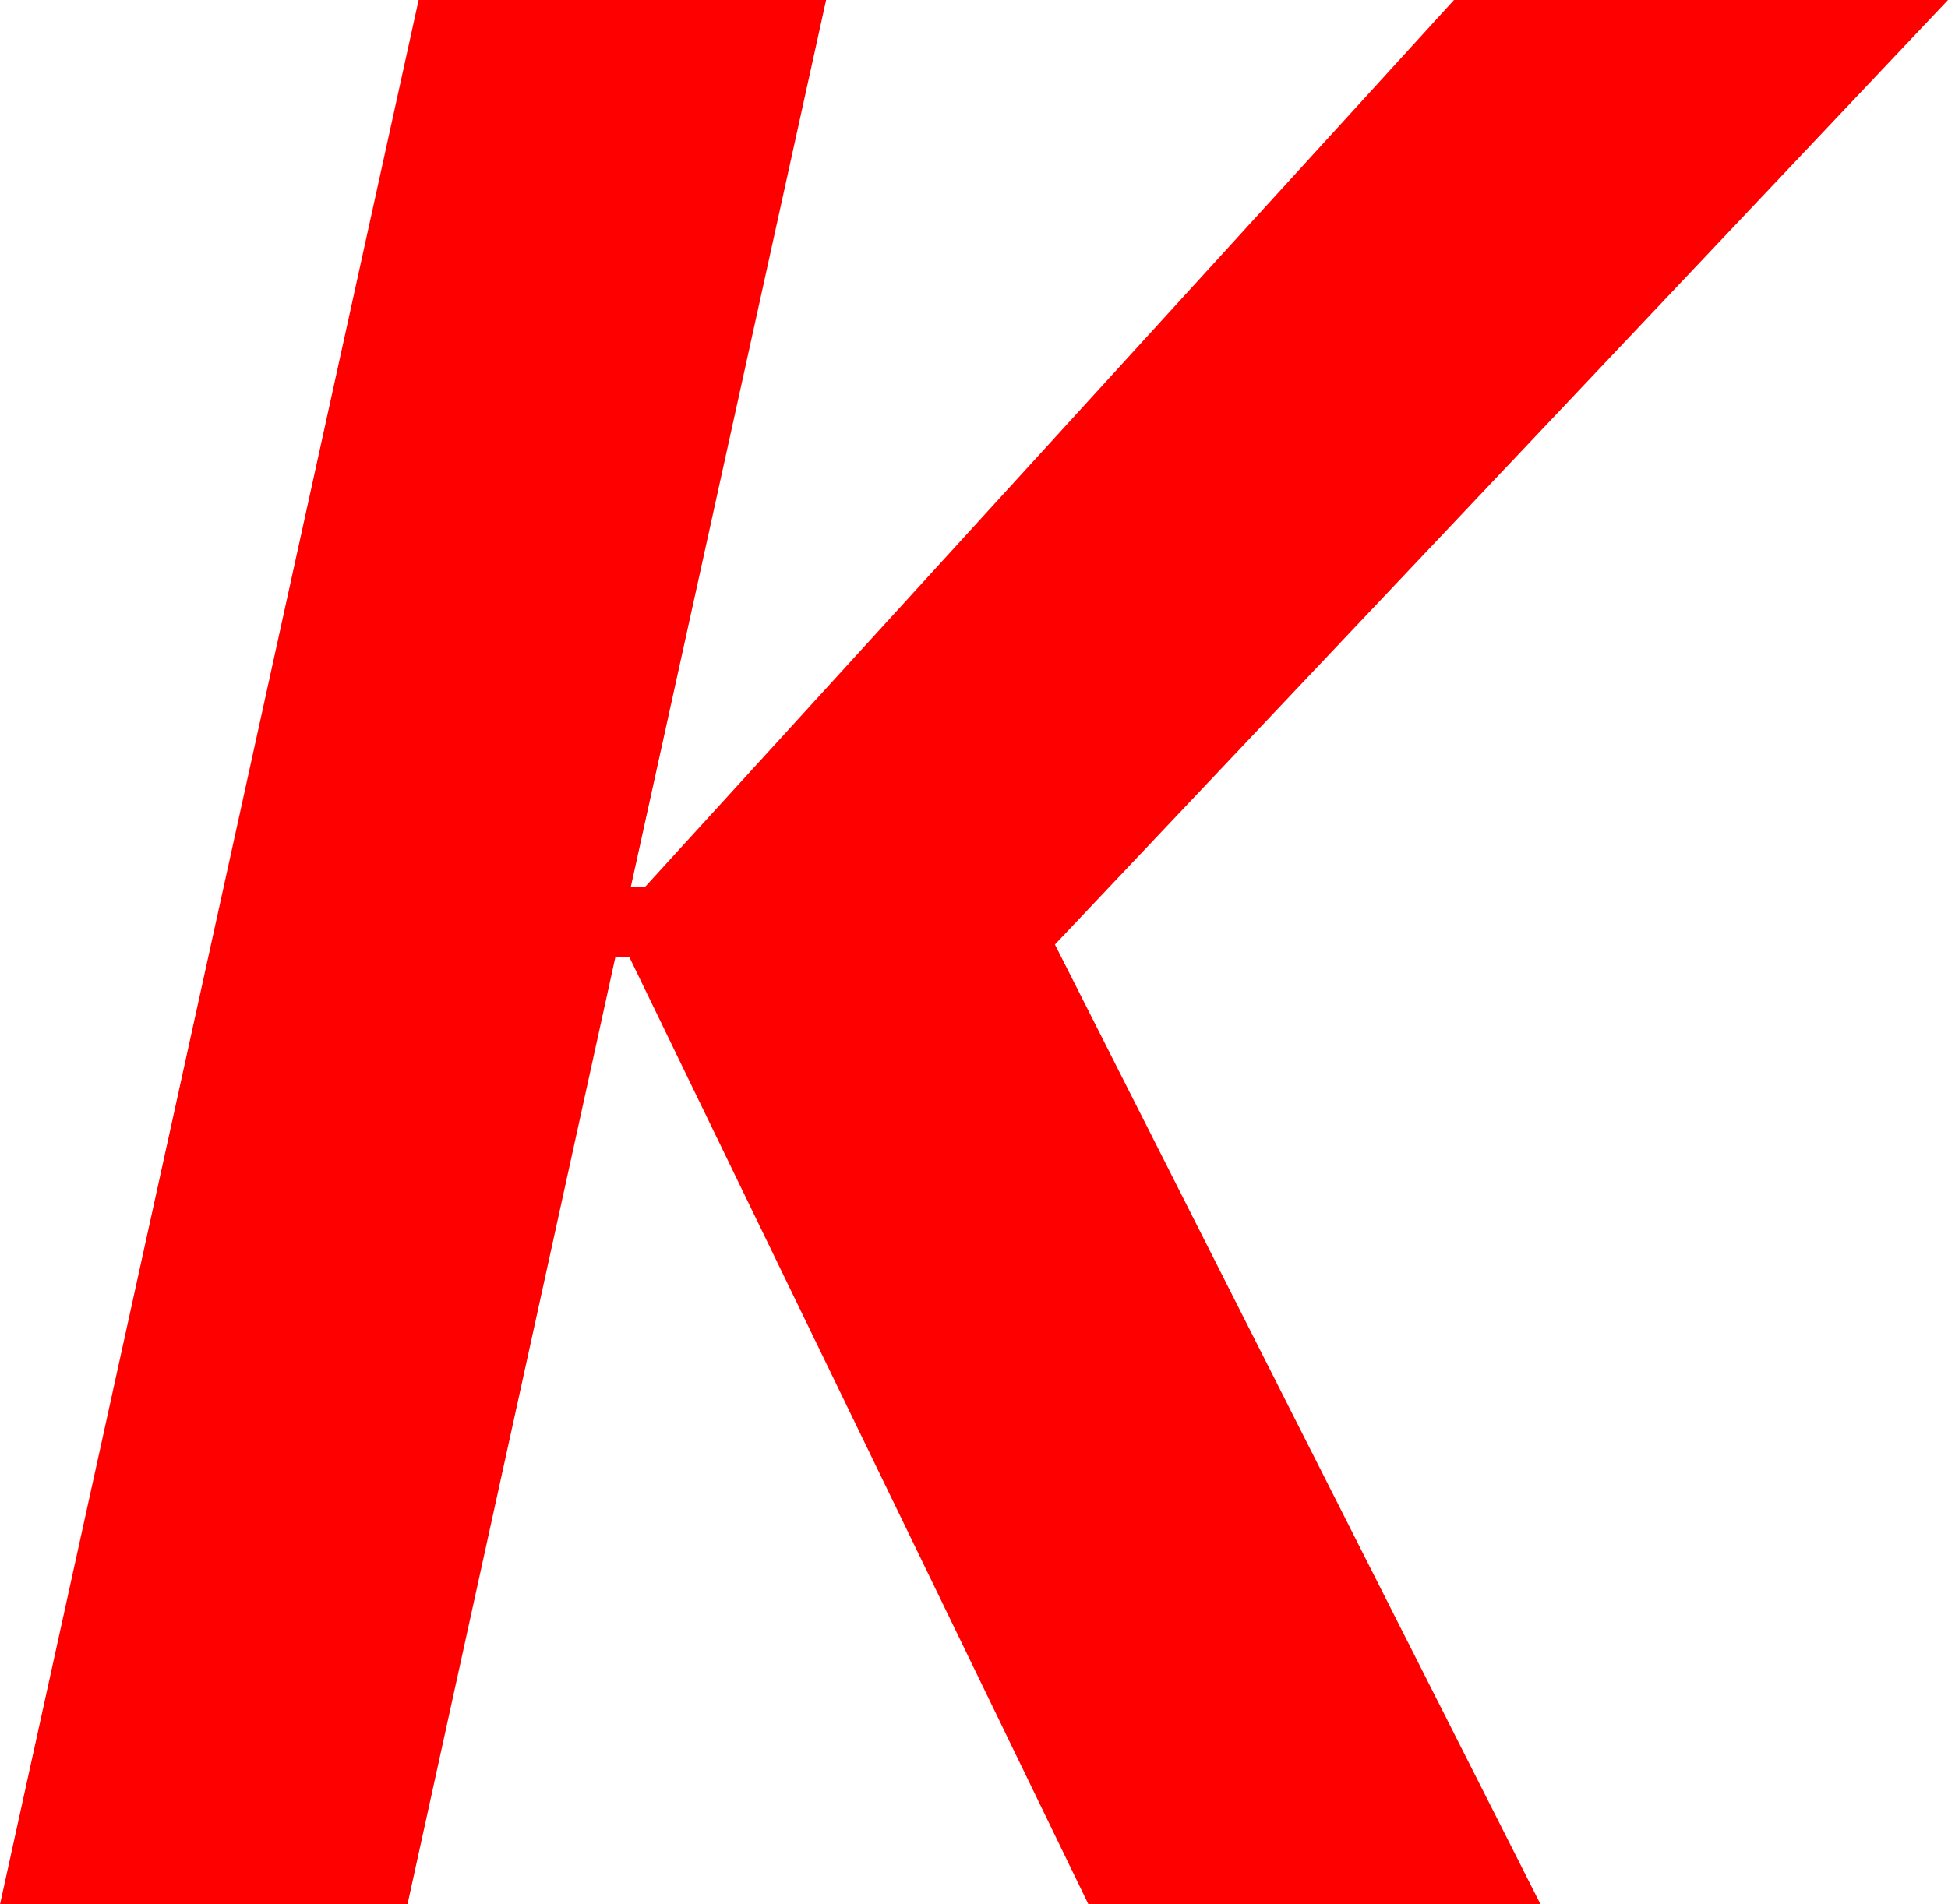 <?xml version="1.0" encoding="utf-8"?>
<!DOCTYPE svg PUBLIC "-//W3C//DTD SVG 1.1//EN" "http://www.w3.org/Graphics/SVG/1.1/DTD/svg11.dtd">
<svg width="40.898" height="39.99" xmlns="http://www.w3.org/2000/svg" xmlns:xlink="http://www.w3.org/1999/xlink" xmlns:xml="http://www.w3.org/XML/1998/namespace" version="1.1">
  <g>
    <g>
      <path style="fill:#FF0000;fill-opacity:1" d="M8.789,0L17.344,0 13.242,18.633 13.535,18.633 30.527,0 40.898,0 22.148,19.834 32.344,39.99 22.852,39.99 13.213,20.098 12.92,20.098 8.555,39.99 0,39.99 8.789,0z" />
    </g>
  </g>
</svg>